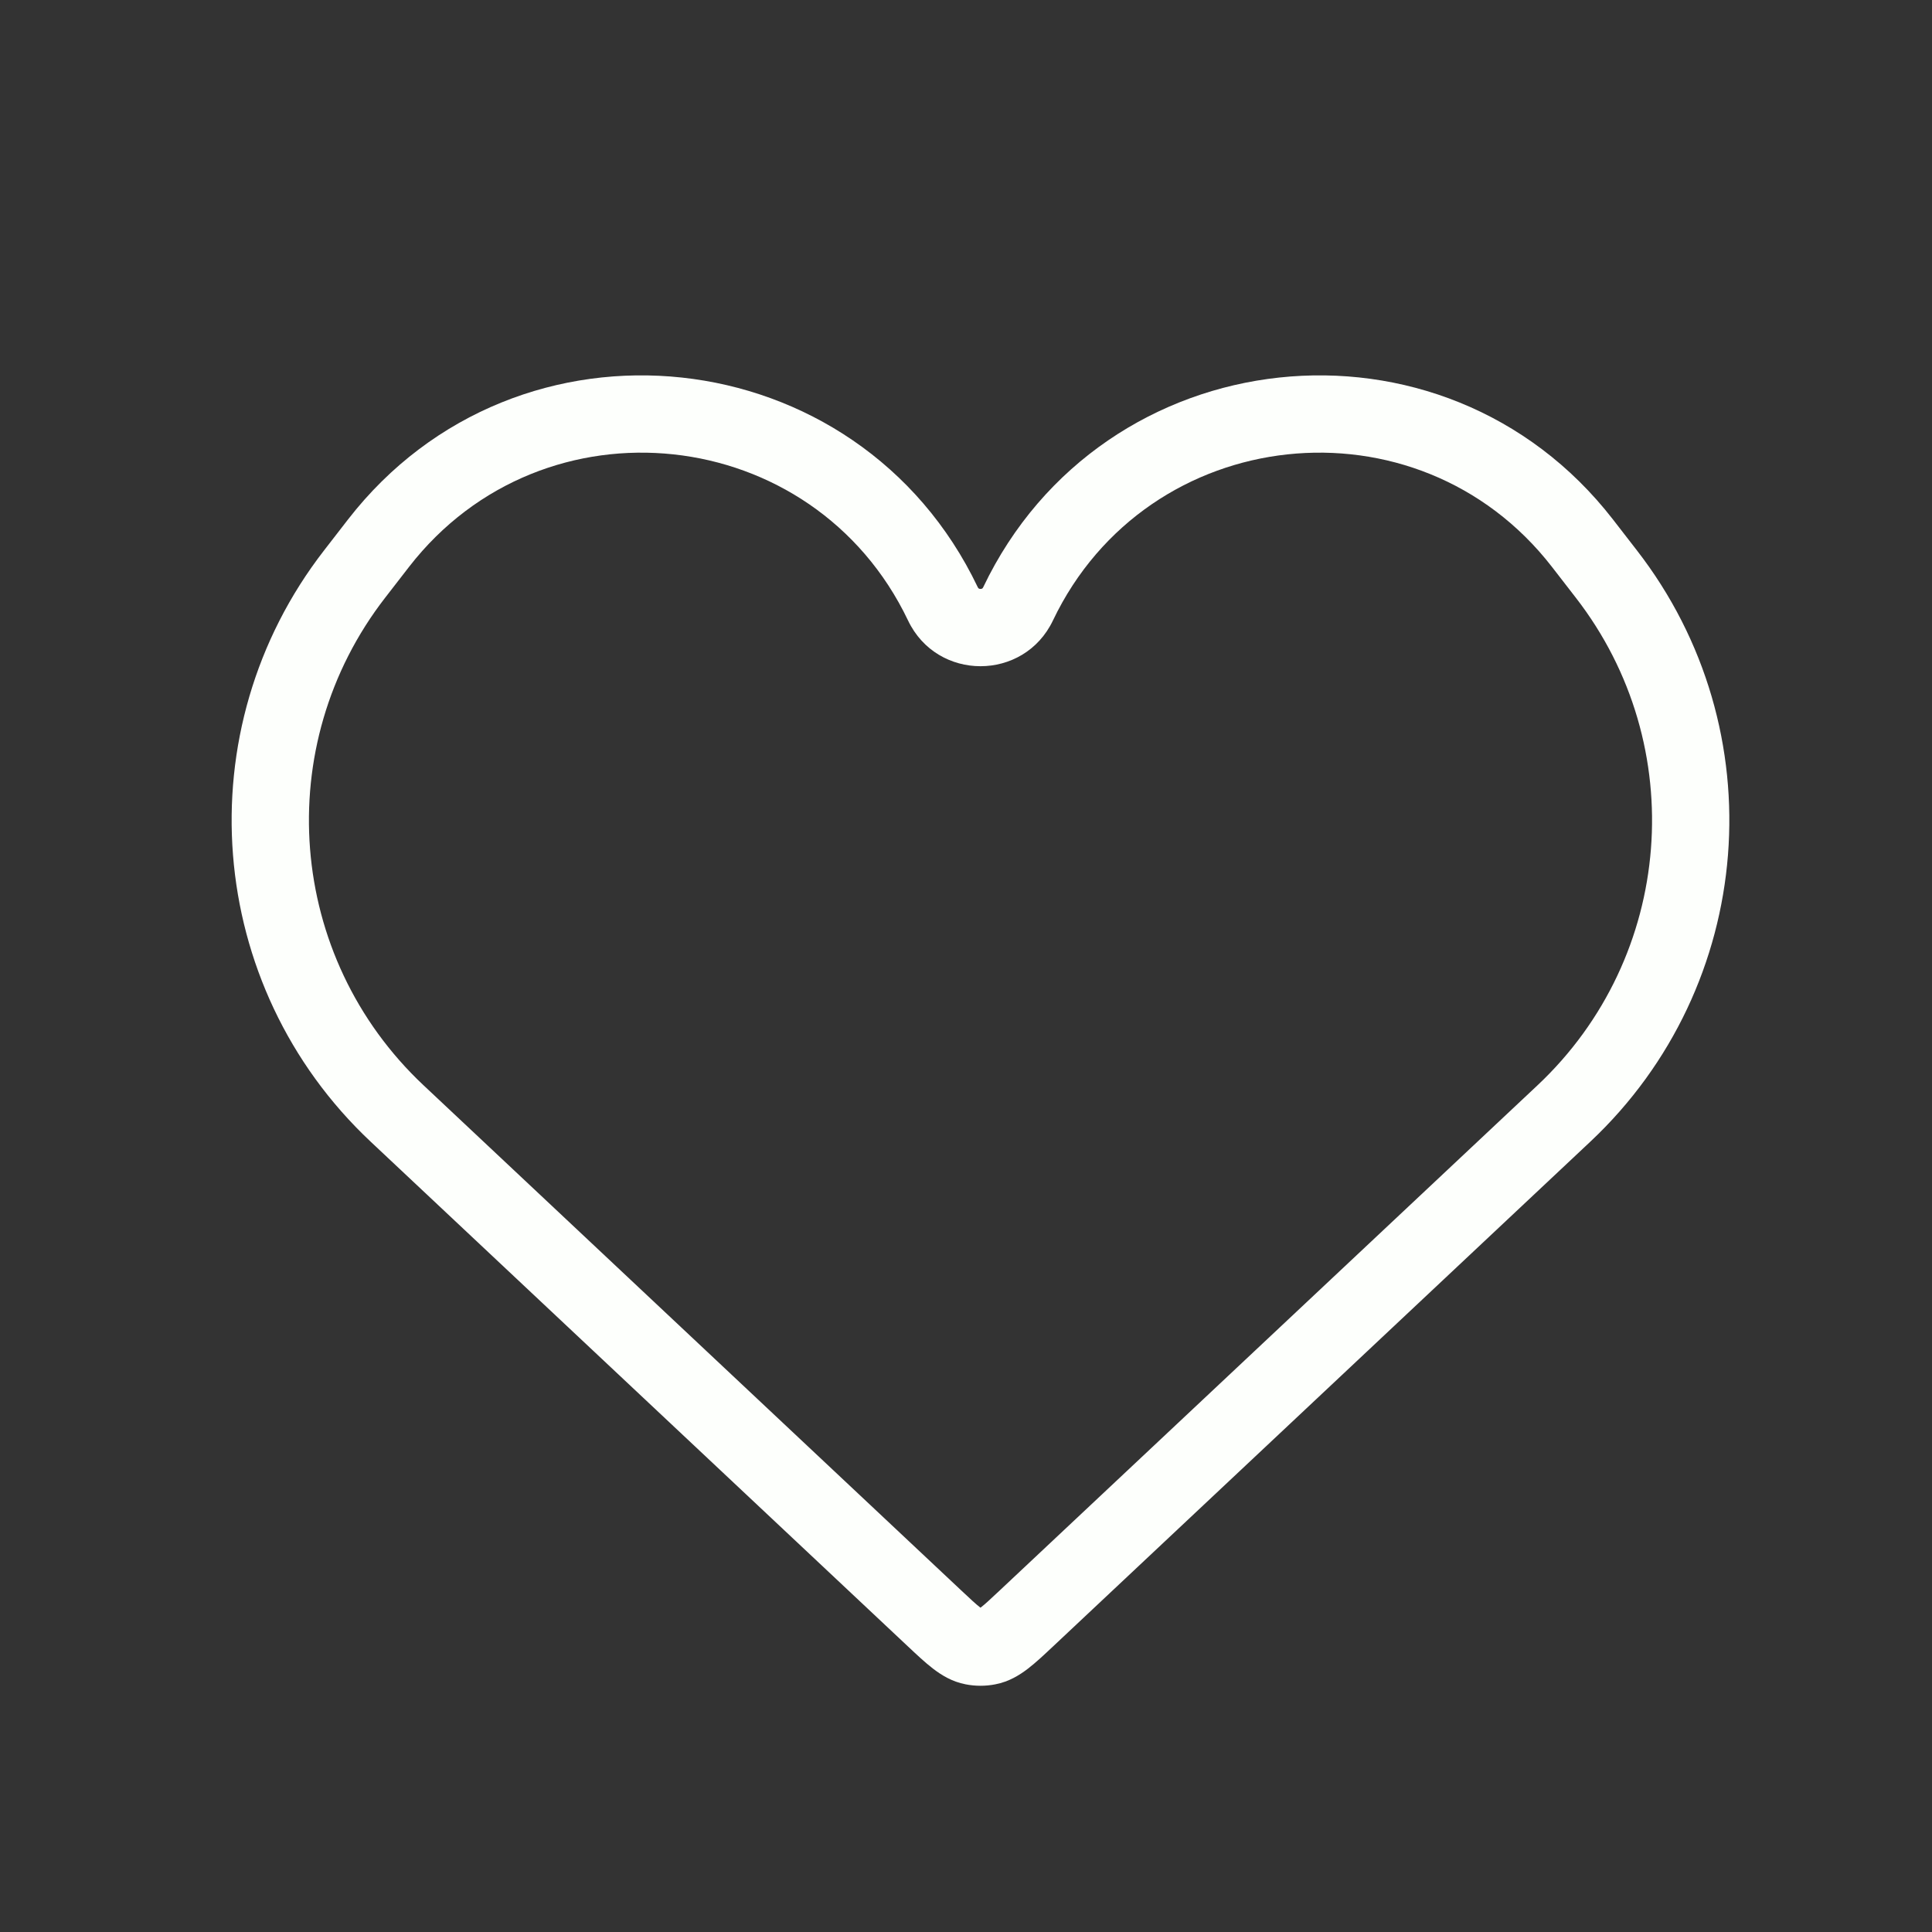 <svg width="25" height="25" viewBox="0 0 25 25" fill="none" xmlns="http://www.w3.org/2000/svg">
<rect x="0" y="0" width="25" height="25" fill="#333333" stroke="none"/>
<path d="M20.237 14.408L19.895 14.044L20.237 14.408ZM20.476 7.027L20.081 7.334L20.476 7.027ZM4.899 7.027L4.504 6.721L4.899 7.027ZM5.138 14.408L4.796 14.773L5.138 14.408ZM12.091 20.939L12.433 20.575L12.091 20.939ZM12.591 21.305L12.495 21.795L12.591 21.305ZM12.784 21.305L12.88 21.795L12.784 21.305ZM12.433 20.575L5.481 14.044L4.796 14.773L11.748 21.304L12.433 20.575ZM4.985 7.733L5.294 7.334L4.504 6.721L4.195 7.12L4.985 7.733ZM20.081 7.334L20.39 7.733L21.18 7.12L20.871 6.721L20.081 7.334ZM19.895 14.044L12.942 20.575L13.627 21.304L20.579 14.773L19.895 14.044ZM20.39 7.733C21.877 9.649 21.663 12.383 19.895 14.044L20.579 14.773C22.723 12.758 22.984 9.444 21.18 7.12L20.39 7.733ZM13.625 8.029C14.848 5.467 18.341 5.091 20.081 7.334L20.871 6.721C18.675 3.89 14.266 4.365 12.723 7.598L13.625 8.029ZM11.75 8.029C12.126 8.818 13.249 8.818 13.625 8.029L12.723 7.598C12.717 7.611 12.712 7.614 12.71 7.615C12.705 7.618 12.698 7.621 12.688 7.621C12.677 7.621 12.67 7.618 12.665 7.615C12.663 7.614 12.658 7.611 12.652 7.598L11.75 8.029ZM5.294 7.334C7.034 5.091 10.527 5.467 11.75 8.029L12.652 7.598C11.109 4.365 6.7 3.89 4.504 6.721L5.294 7.334ZM5.481 14.044C3.712 12.383 3.498 9.649 4.985 7.733L4.195 7.12C2.391 9.444 2.652 12.758 4.796 14.773L5.481 14.044ZM11.748 21.304C11.861 21.41 11.971 21.514 12.073 21.592C12.181 21.675 12.318 21.761 12.495 21.795L12.688 20.814C12.723 20.821 12.73 20.836 12.683 20.8C12.629 20.759 12.56 20.694 12.433 20.575L11.748 21.304ZM12.942 20.575C12.815 20.694 12.746 20.759 12.692 20.8C12.645 20.836 12.652 20.821 12.688 20.814L12.88 21.795C13.057 21.761 13.194 21.675 13.302 21.592C13.404 21.514 13.514 21.41 13.627 21.304L12.942 20.575ZM12.495 21.795C12.622 21.82 12.753 21.82 12.88 21.795L12.688 20.814L12.495 21.795Z" fill="#FDFFFC"/>
</svg>
